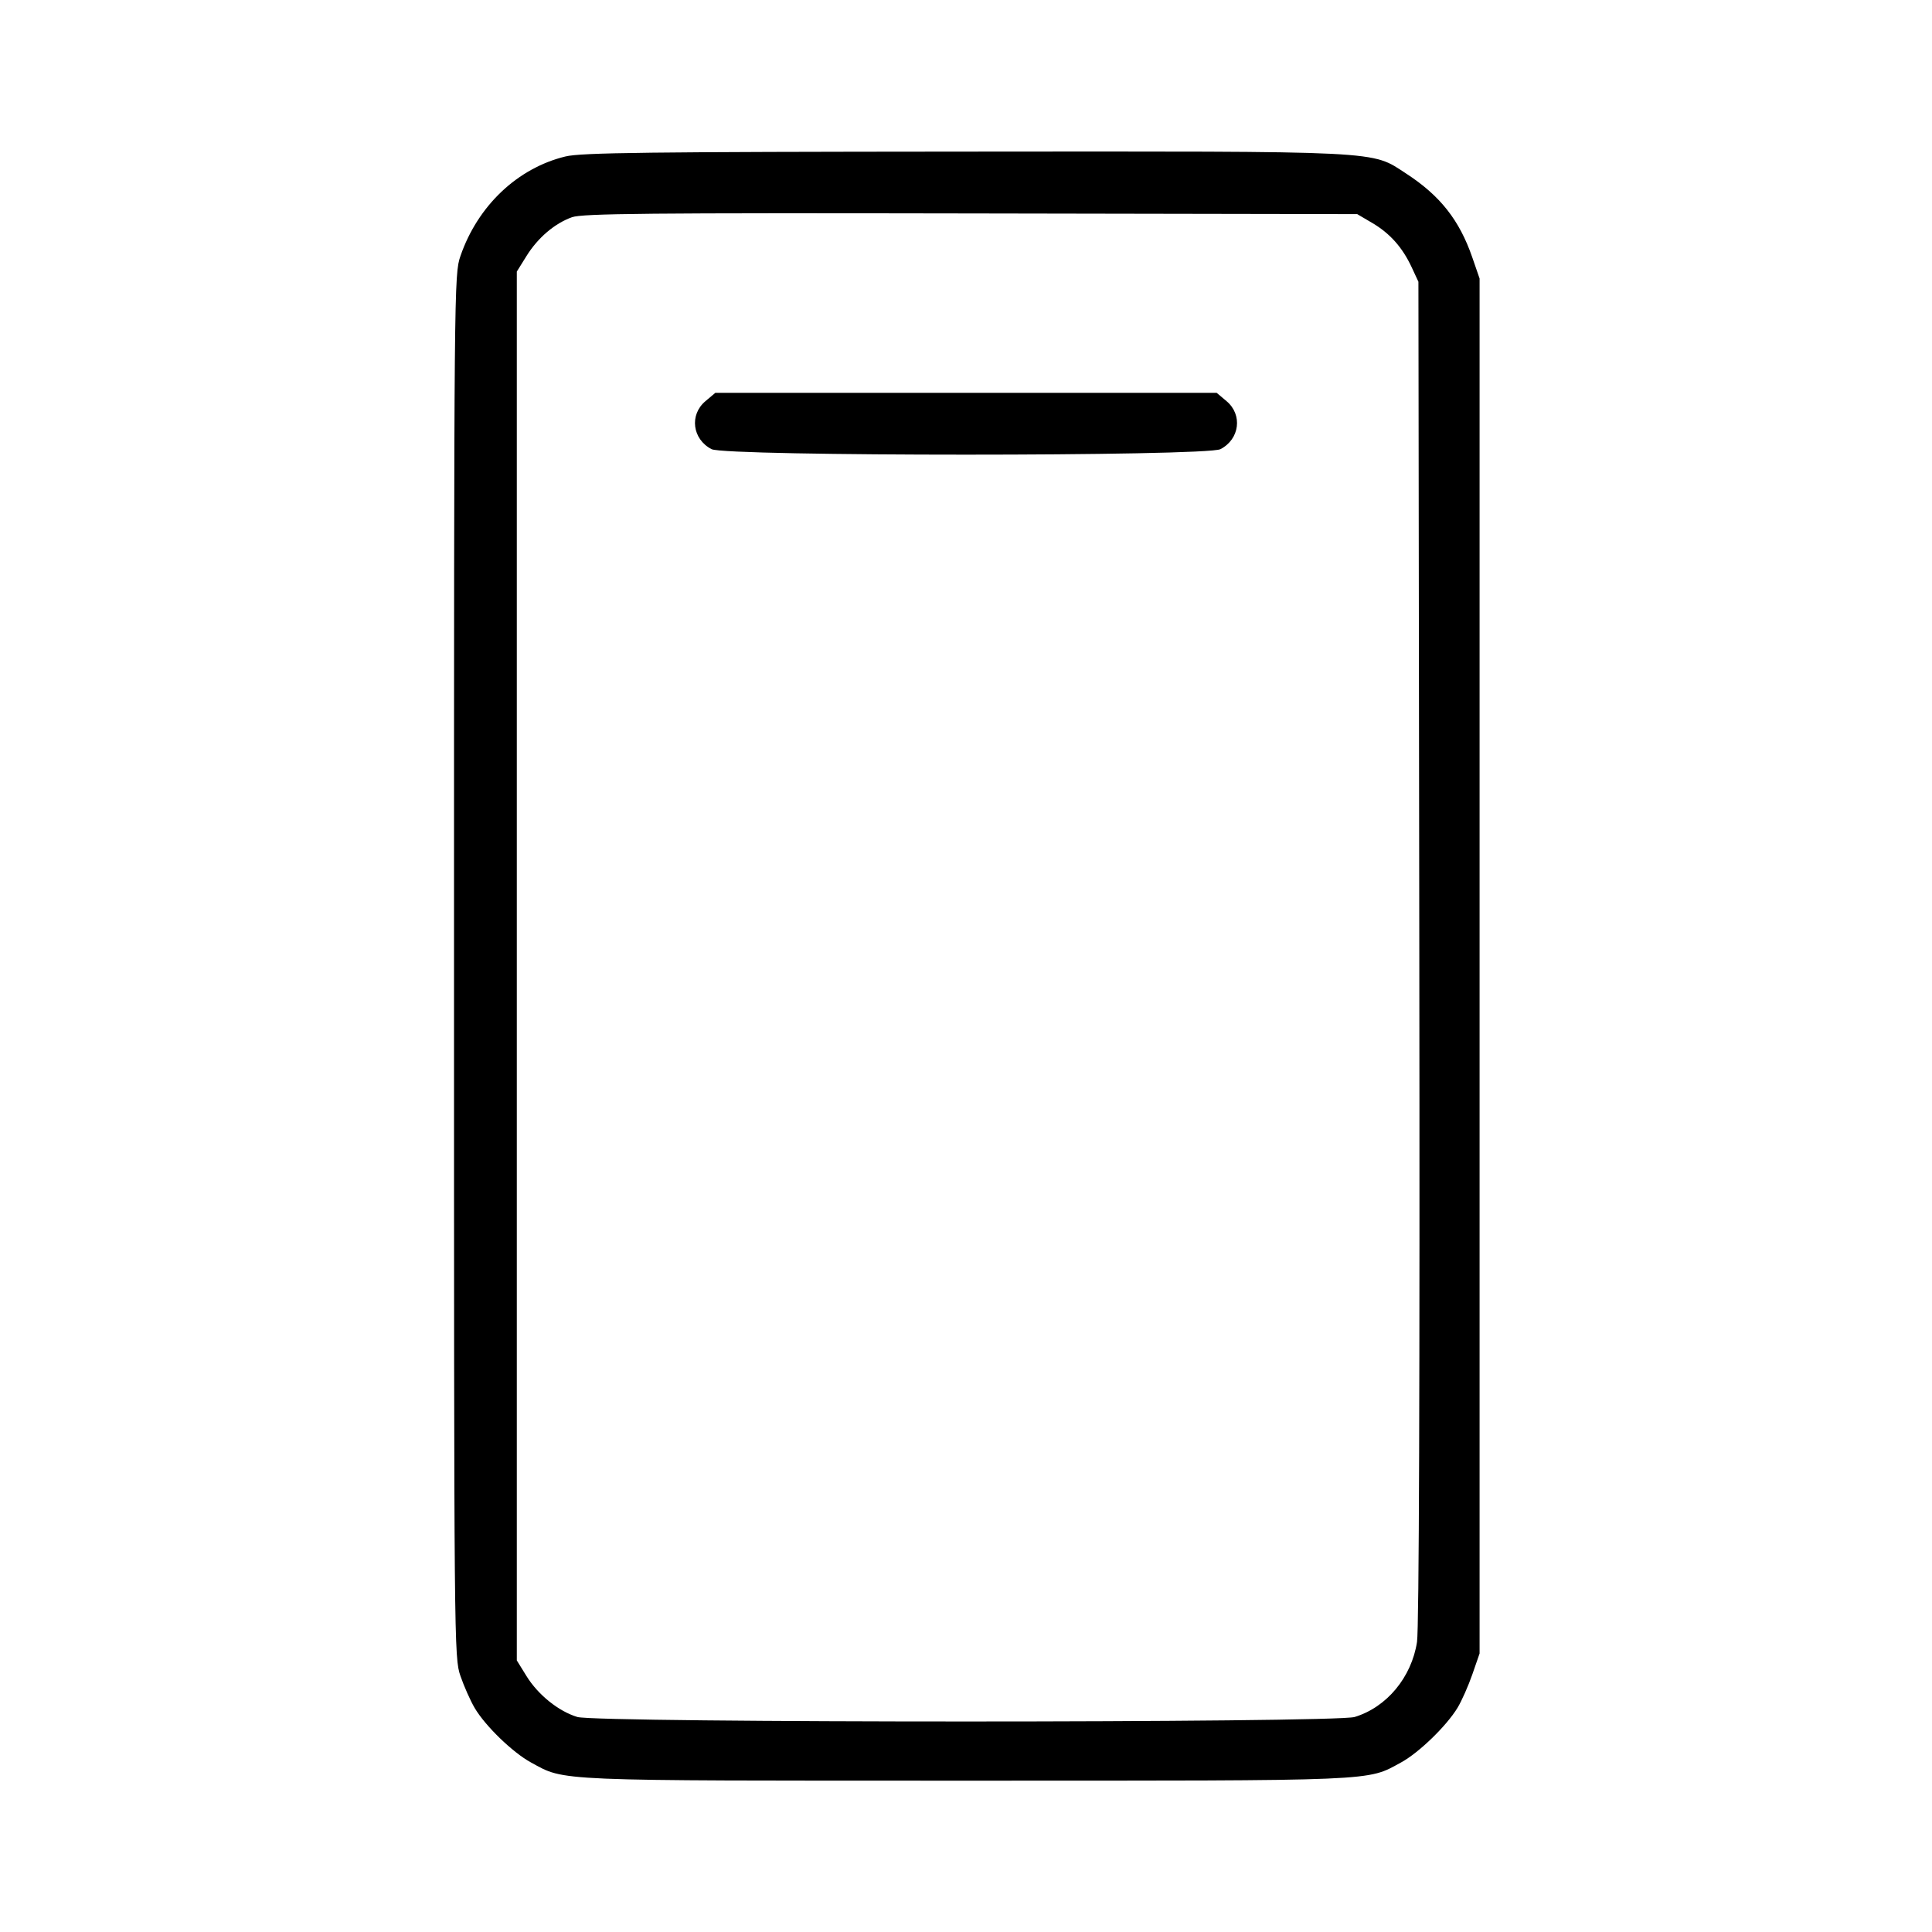 <svg fill="currentColor" viewBox="0 0 256 256" xmlns="http://www.w3.org/2000/svg"><path d="M74.925 20.733 C 68.578 22.269,63.302 27.269,61.015 33.914 C 60.170 36.372,60.160 37.440,60.160 128.000 C 60.160 218.560,60.170 219.628,61.015 222.086 C 61.486 223.453,62.332 225.355,62.896 226.313 C 64.304 228.703,67.938 232.219,70.367 233.541 C 74.947 236.034,72.863 235.947,128.000 235.947 C 183.170 235.947,181.049 236.036,185.657 233.528 C 188.002 232.252,191.675 228.693,193.132 226.287 C 193.681 225.381,194.562 223.392,195.091 221.867 L 196.053 219.093 196.053 128.000 L 196.053 36.907 195.079 34.087 C 193.376 29.161,190.814 25.916,186.326 23.000 C 181.607 19.933,183.939 20.049,127.702 20.089 C 85.725 20.119,77.025 20.225,74.925 20.733 M181.822 29.538 C 184.172 30.920,185.832 32.783,187.054 35.413 L 187.947 37.333 188.065 126.080 C 188.141 182.975,188.032 215.809,187.762 217.565 C 187.041 222.253,183.745 226.221,179.502 227.508 C 176.877 228.305,79.123 228.305,76.498 227.508 C 74.011 226.754,71.299 224.573,69.769 222.099 L 68.480 220.014 68.480 128.000 L 68.480 35.986 69.760 33.928 C 71.268 31.503,73.489 29.607,75.788 28.783 C 77.168 28.288,85.860 28.205,128.640 28.282 L 179.840 28.373 181.822 29.538 M93.473 53.158 C 91.324 54.966,91.737 58.198,94.285 59.516 C 96.164 60.487,159.836 60.487,161.715 59.516 C 164.263 58.198,164.676 54.966,162.527 53.158 L 161.215 52.053 128.000 52.053 L 94.785 52.053 93.473 53.158 " stroke="none" fill-rule="evenodd"></path></svg>